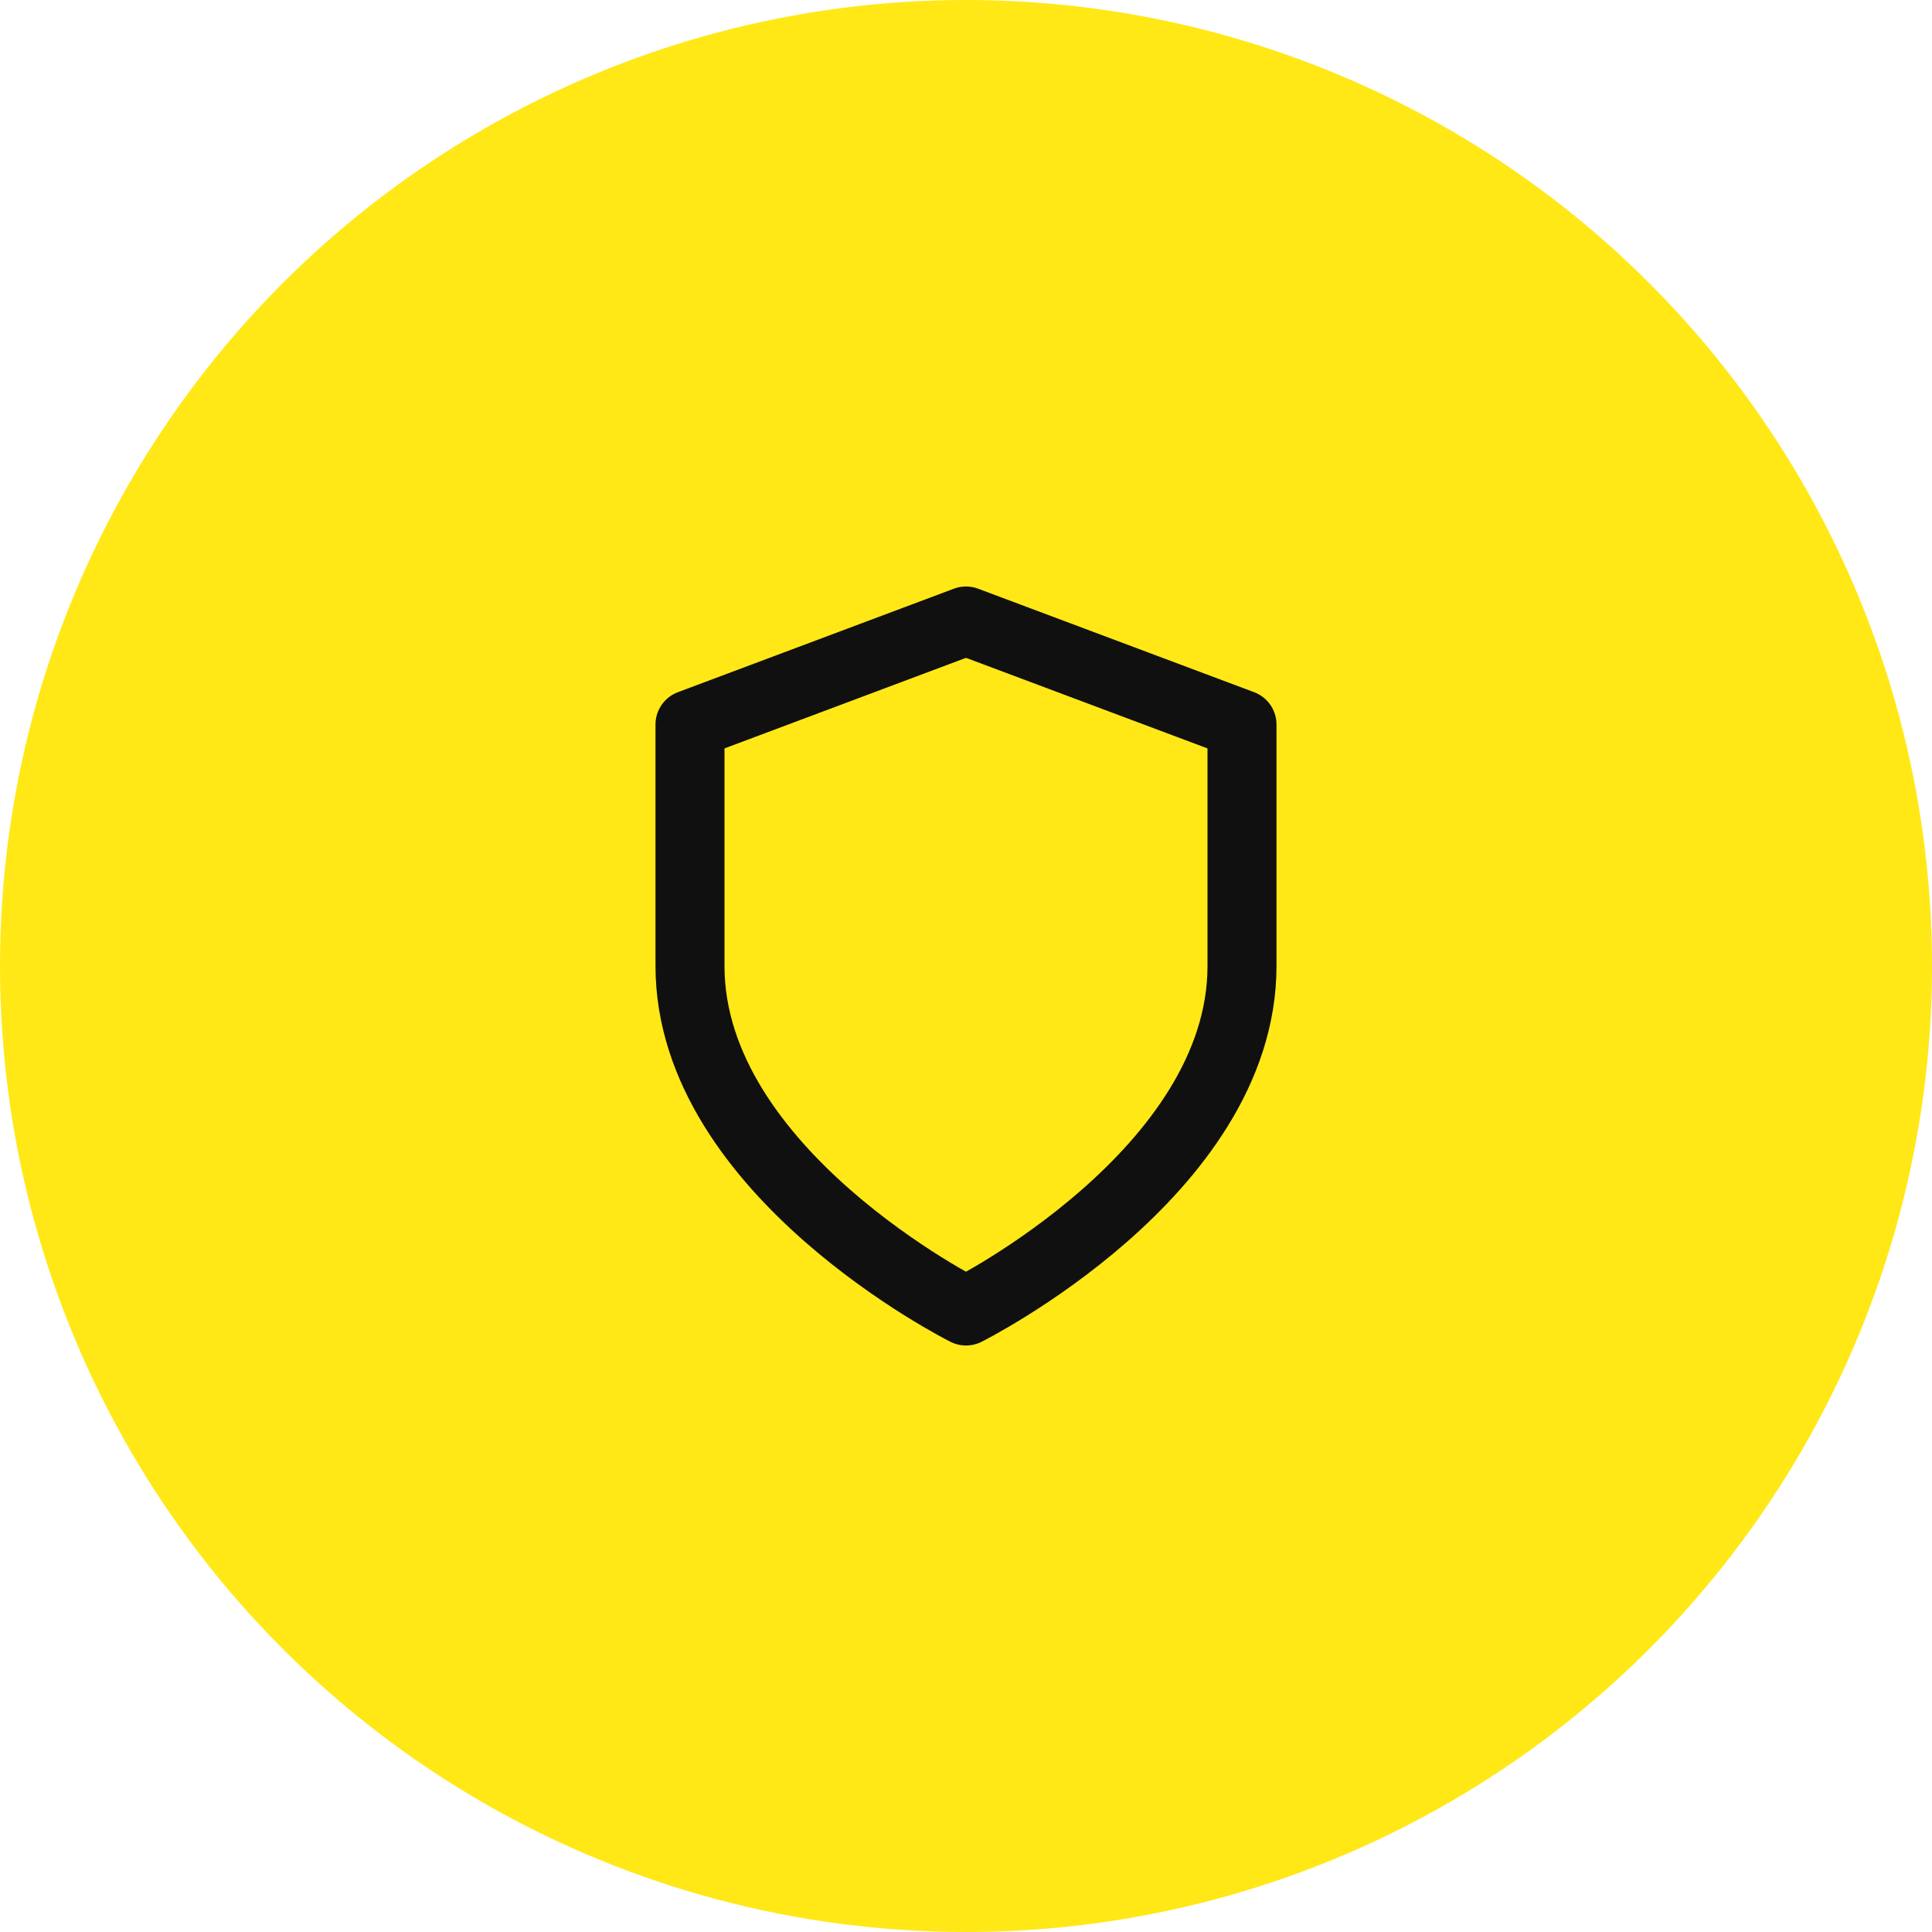 <svg fill="none" height="56" viewBox="0 0 56 56" width="56" xmlns="http://www.w3.org/2000/svg">
<circle cx="28" cy="28" fill="#FFE816" r="28"/>
<path d="M28 38C28 38 36 34 36 28V21L28 18L20 21V28C20 34 28 38 28 38Z" stroke="#101010" stroke-linecap="round" stroke-linejoin="round" stroke-width="2"/>
</svg>
